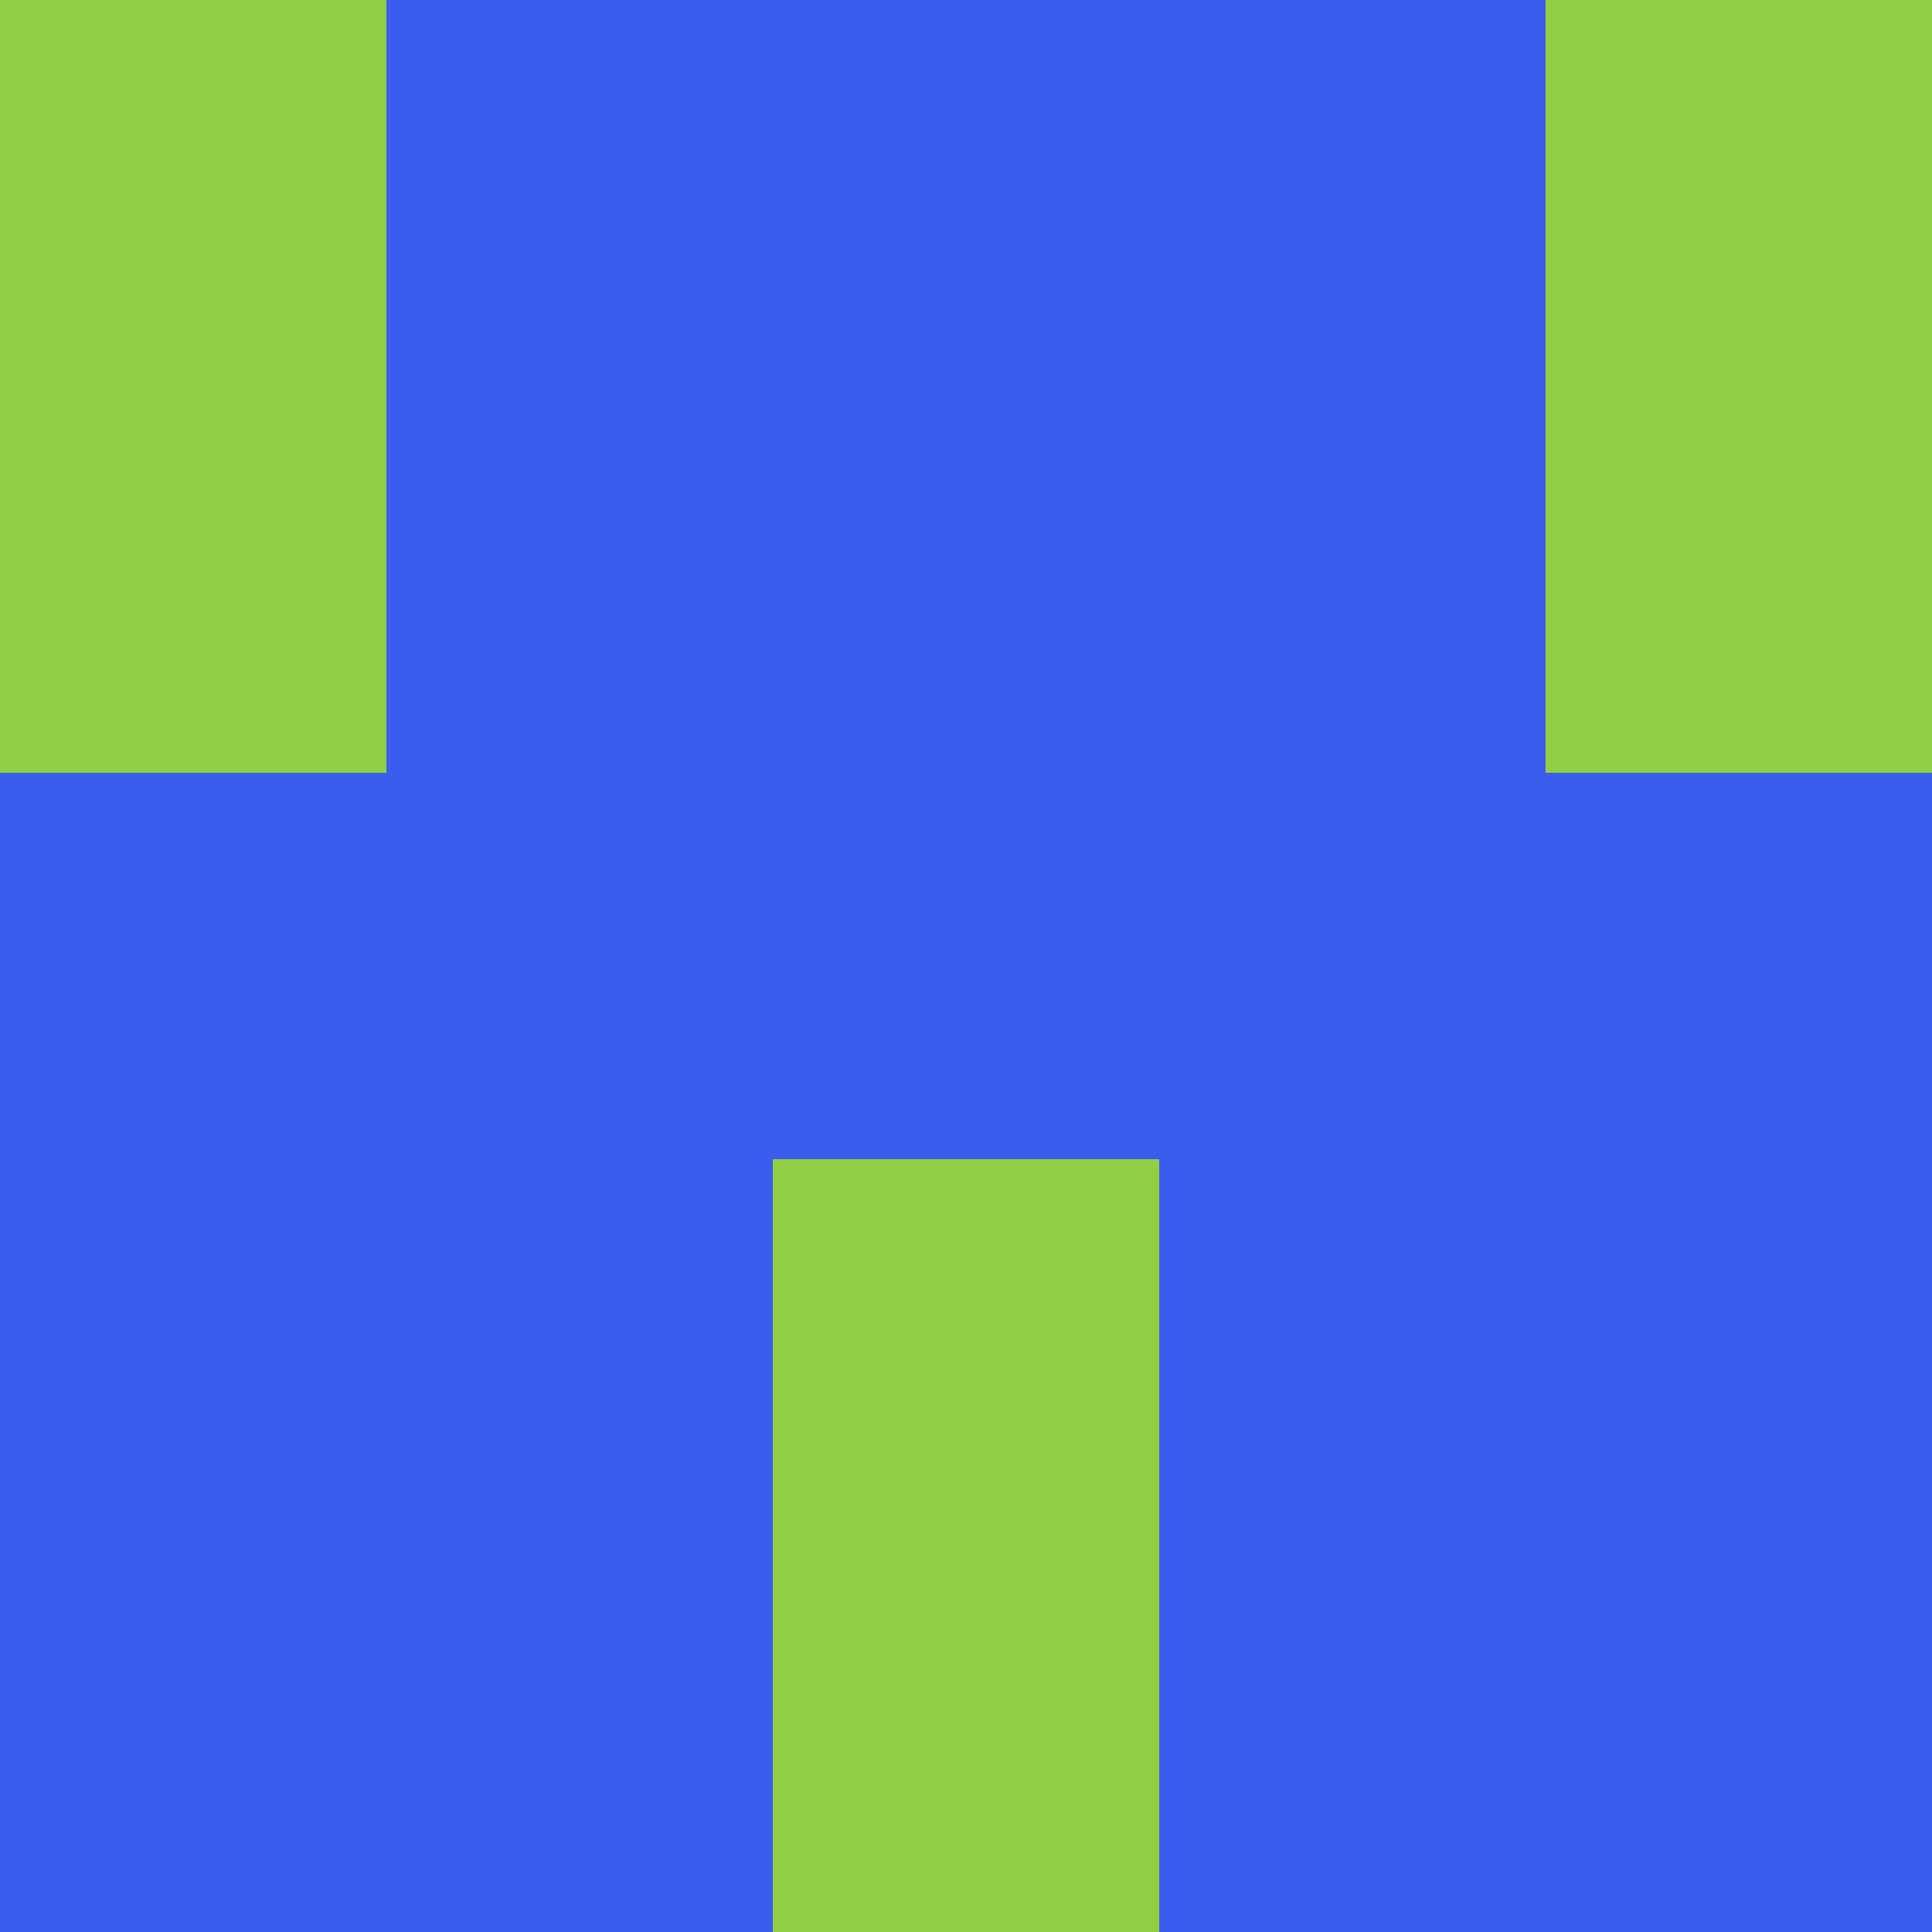 <?xml version="1.0" encoding="utf-8"?>
<!DOCTYPE svg PUBLIC "-//W3C//DTD SVG 20010904//EN"
"http://www.w3.org/TR/2001/REC-SVG-20010904/DTD/svg10.dtd">
<svg viewBox="0 0 5 5" height="100" width="100" xml:lang="fr"
     xmlns="http://www.w3.org/2000/svg"
     xmlns:xlink="http://www.w3.org/1999/xlink">
                        <rect x="0" y="0" height="1" width="1" fill="#90CF44"/>
                    <rect x="4" y="0" height="1" width="1" fill="#90CF44"/>
                    <rect x="1" y="0" height="1" width="1" fill="#3B5DEE"/>
                    <rect x="3" y="0" height="1" width="1" fill="#3B5DEE"/>
                    <rect x="2" y="0" height="1" width="1" fill="#3B5DEE"/>
                                <rect x="0" y="1" height="1" width="1" fill="#90CF44"/>
                    <rect x="4" y="1" height="1" width="1" fill="#90CF44"/>
                    <rect x="1" y="1" height="1" width="1" fill="#3B5DEE"/>
                    <rect x="3" y="1" height="1" width="1" fill="#3B5DEE"/>
                    <rect x="2" y="1" height="1" width="1" fill="#3B5DEE"/>
                                <rect x="0" y="2" height="1" width="1" fill="#3B5DEE"/>
                    <rect x="4" y="2" height="1" width="1" fill="#3B5DEE"/>
                    <rect x="1" y="2" height="1" width="1" fill="#3B5DEE"/>
                    <rect x="3" y="2" height="1" width="1" fill="#3B5DEE"/>
                    <rect x="2" y="2" height="1" width="1" fill="#3B5DEE"/>
                                <rect x="0" y="3" height="1" width="1" fill="#3B5DEE"/>
                    <rect x="4" y="3" height="1" width="1" fill="#3B5DEE"/>
                    <rect x="1" y="3" height="1" width="1" fill="#3B5DEE"/>
                    <rect x="3" y="3" height="1" width="1" fill="#3B5DEE"/>
                    <rect x="2" y="3" height="1" width="1" fill="#90CF44"/>
                                <rect x="0" y="4" height="1" width="1" fill="#3B5DEE"/>
                    <rect x="4" y="4" height="1" width="1" fill="#3B5DEE"/>
                    <rect x="1" y="4" height="1" width="1" fill="#3B5DEE"/>
                    <rect x="3" y="4" height="1" width="1" fill="#3B5DEE"/>
                    <rect x="2" y="4" height="1" width="1" fill="#90CF44"/>
            </svg>
